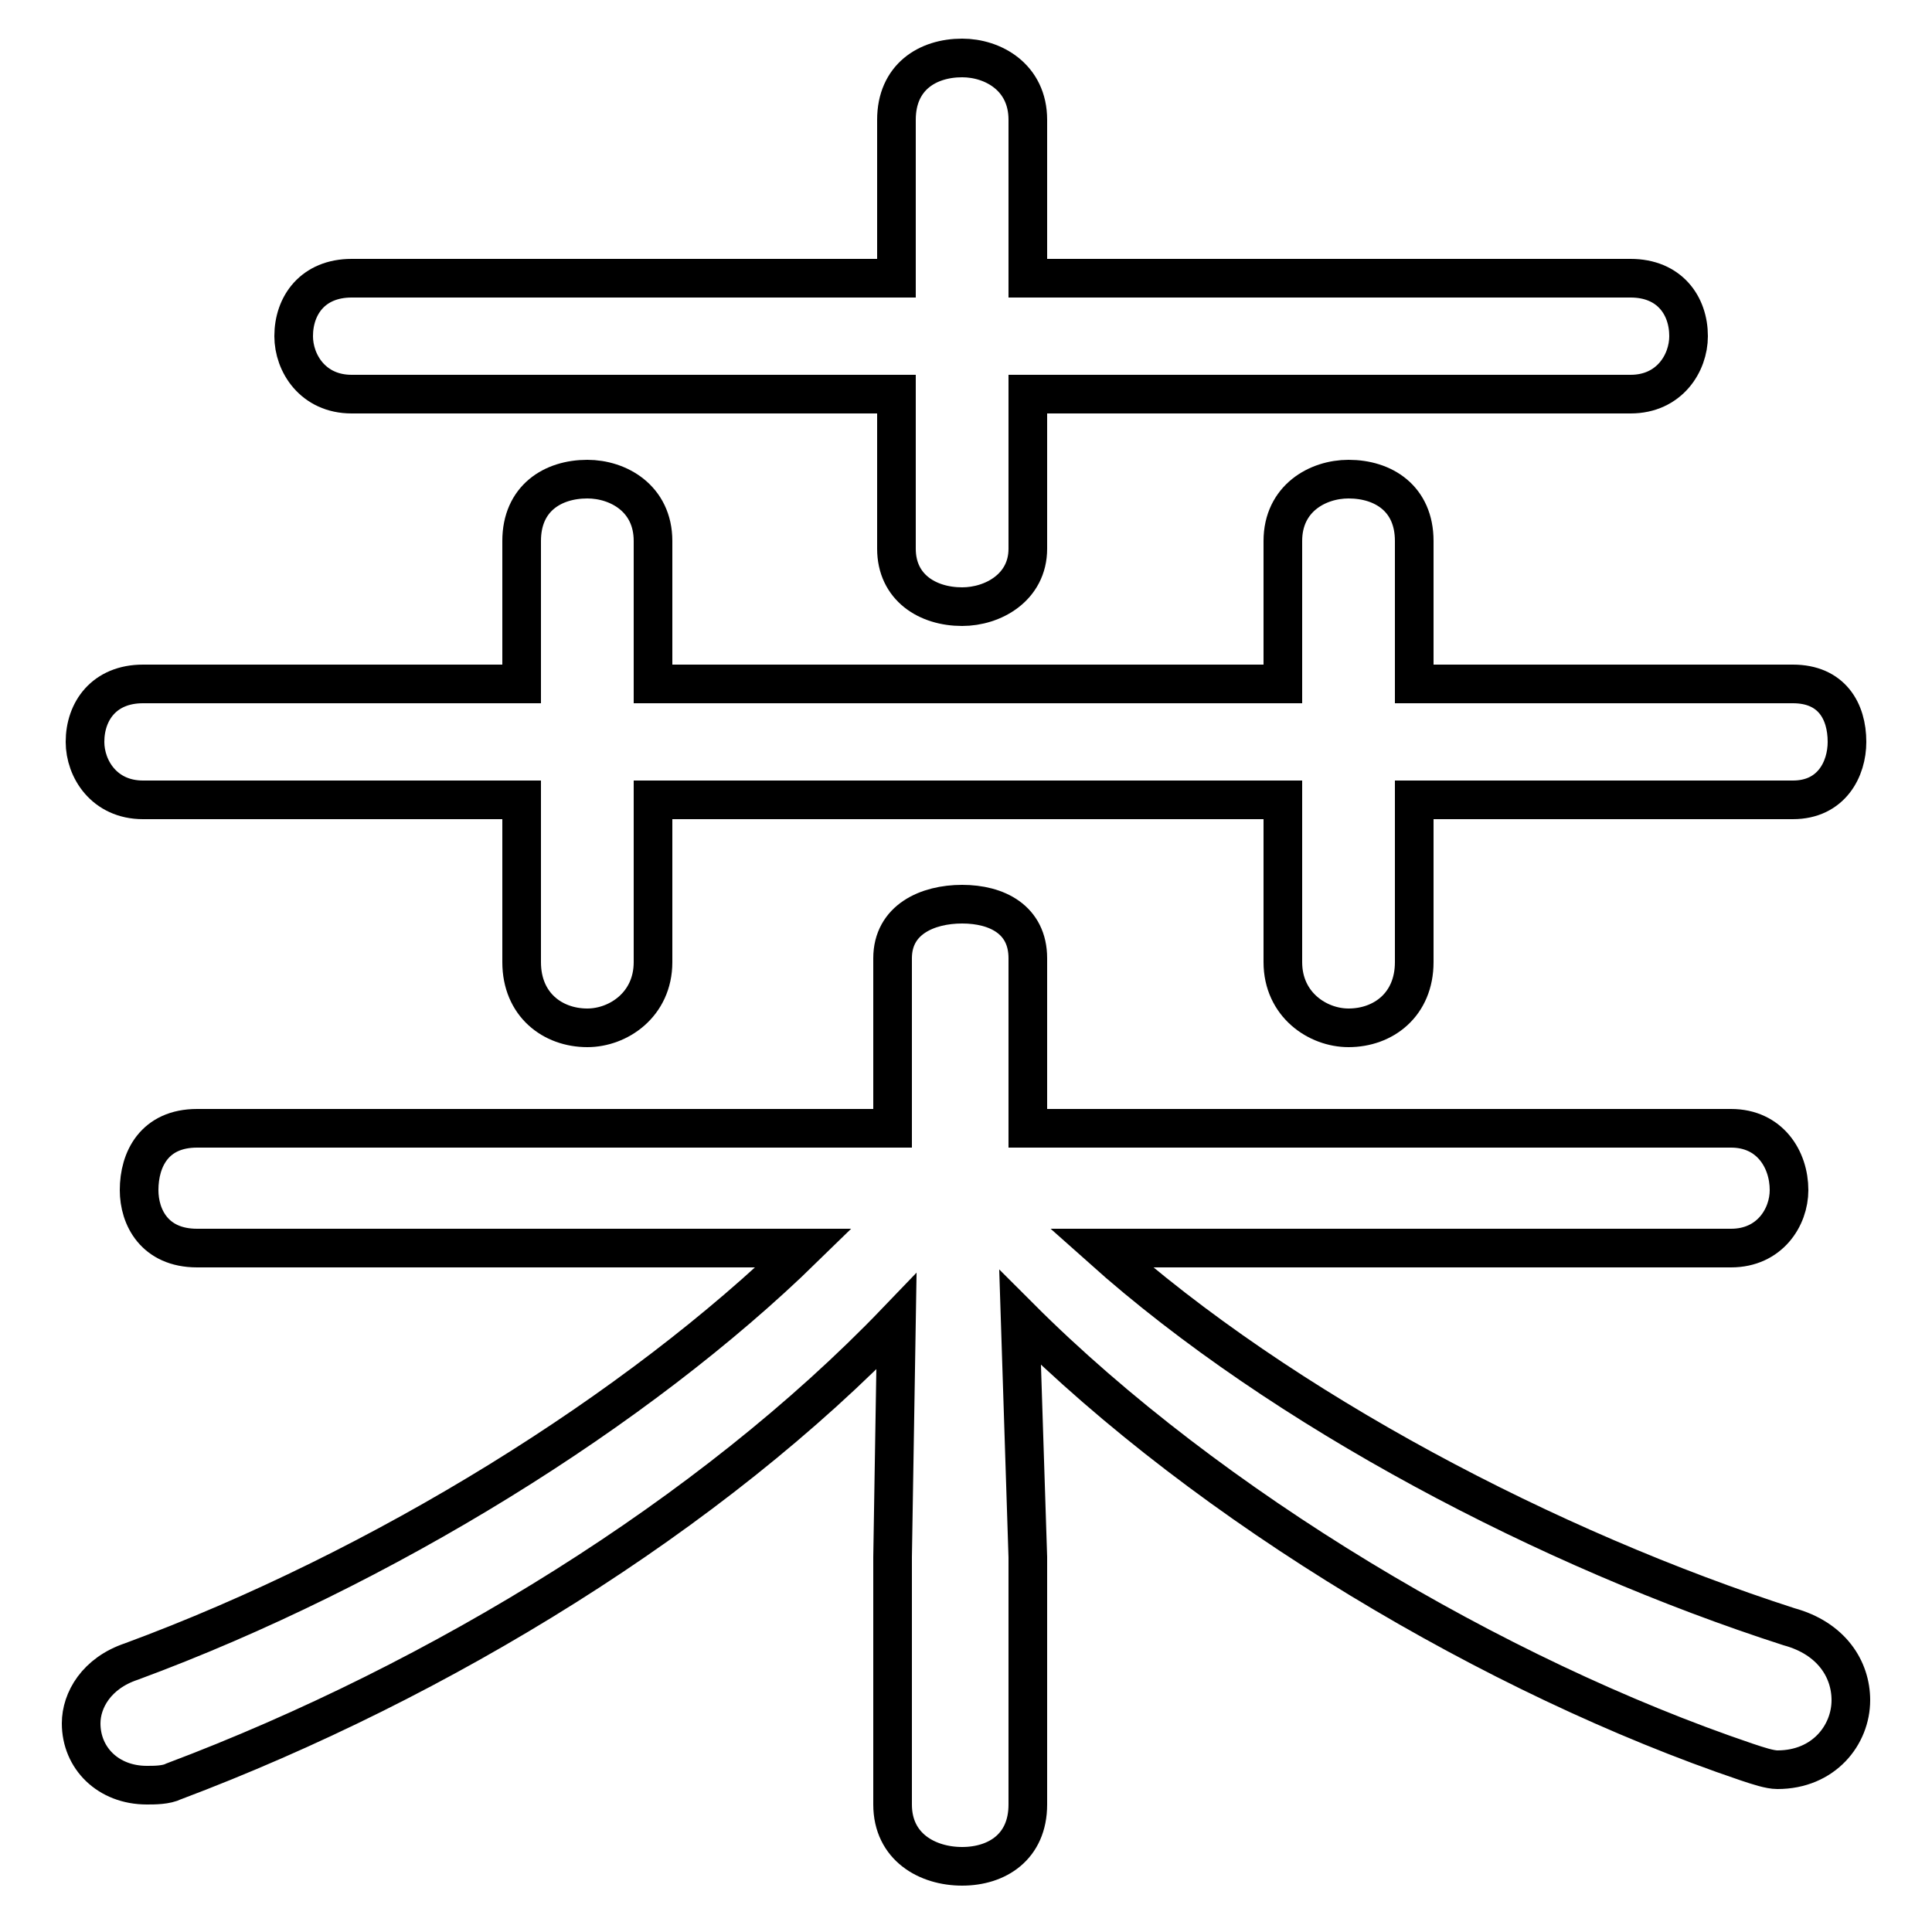 <svg xmlns="http://www.w3.org/2000/svg" viewBox="0 -44.0 50.0 50.0">
    <rect x="0" y="-44.0" width="50.0" height="50.0" fill="#808080" stroke="none"/>
    <g transform="scale(1, -1)">
        <!-- ボディの枠 -->
        <rect x="0" y="-6.0" width="50.0" height="50.0"
            stroke="white" fill="white"/>
        <!-- グリフ座標系の原点 -->
        <circle cx="0" cy="0" r="5" fill="white"/>
        <!-- グリフのアウトライン -->
        <g style="fill:none;stroke:#000000;stroke-width:1;">
<path d="M 44.8 11.7 C 45.8 11.7 46.3 12.5 46.3 13.2 C 46.3 14.0 45.8 14.8 44.8 14.8 L 26.6 14.8 L 26.6 19.2 C 26.6 20.2 25.8 20.6 24.9 20.6 C 24.0 20.6 23.1 20.2 23.1 19.2 L 23.1 14.8 L 5.1 14.8 C 4.0 14.8 3.6 14.0 3.6 13.2 C 3.6 12.5 4.0 11.7 5.1 11.7 L 20.8 11.7 C 16.5 7.5 9.9 3.4 3.4 1.0 C 2.5 0.7 2.1 0.0 2.1 -0.6 C 2.1 -1.5 2.8 -2.2 3.8 -2.2 C 4.0 -2.2 4.3 -2.2 4.5 -2.1 C 11.4 0.5 18.4 4.8 23.2 9.8 L 23.1 3.7 L 23.1 -2.7 C 23.1 -3.8 24.0 -4.3 24.9 -4.3 C 25.8 -4.3 26.6 -3.8 26.6 -2.7 L 26.6 3.7 L 26.4 9.9 C 31.3 5.0 38.7 0.6 45.2 -1.6 C 45.5 -1.7 45.8 -1.8 46.0 -1.8 C 47.2 -1.8 47.9 -0.9 47.9 0.0 C 47.9 0.8 47.4 1.6 46.3 1.9 C 40.1 3.9 33.2 7.5 28.5 11.7 Z M 23.2 33.8 L 23.2 29.8 C 23.2 28.8 24.0 28.3 24.9 28.3 C 25.7 28.3 26.6 28.8 26.6 29.8 L 26.6 33.8 L 42.2 33.8 C 43.2 33.8 43.7 34.6 43.7 35.3 C 43.7 36.1 43.2 36.8 42.2 36.8 L 26.6 36.8 L 26.6 40.9 C 26.6 42.0 25.7 42.5 24.9 42.5 C 24.0 42.5 23.2 42.0 23.2 40.9 L 23.2 36.8 L 9.1 36.8 C 8.1 36.8 7.6 36.1 7.6 35.3 C 7.6 34.6 8.1 33.8 9.1 33.8 Z M 13.5 23.3 L 13.5 19.1 C 13.5 18.0 14.3 17.4 15.2 17.4 C 16.0 17.4 16.9 18.0 16.9 19.1 L 16.9 23.3 L 33.2 23.3 L 33.2 19.1 C 33.2 18.0 34.1 17.4 34.9 17.4 C 35.8 17.4 36.6 18.0 36.6 19.1 L 36.6 23.3 L 46.4 23.3 C 47.4 23.3 47.8 24.1 47.8 24.8 C 47.8 25.6 47.4 26.3 46.4 26.3 L 36.6 26.3 L 36.6 30.0 C 36.6 31.1 35.8 31.6 34.9 31.6 C 34.1 31.6 33.2 31.1 33.2 30.0 L 33.2 26.3 L 16.9 26.3 L 16.9 30.0 C 16.9 31.1 16.0 31.6 15.2 31.6 C 14.3 31.6 13.5 31.1 13.5 30.0 L 13.5 26.3 L 3.7 26.3 C 2.7 26.3 2.2 25.6 2.2 24.8 C 2.2 24.1 2.7 23.3 3.7 23.3 Z"/>
</g>
</g>
</svg>